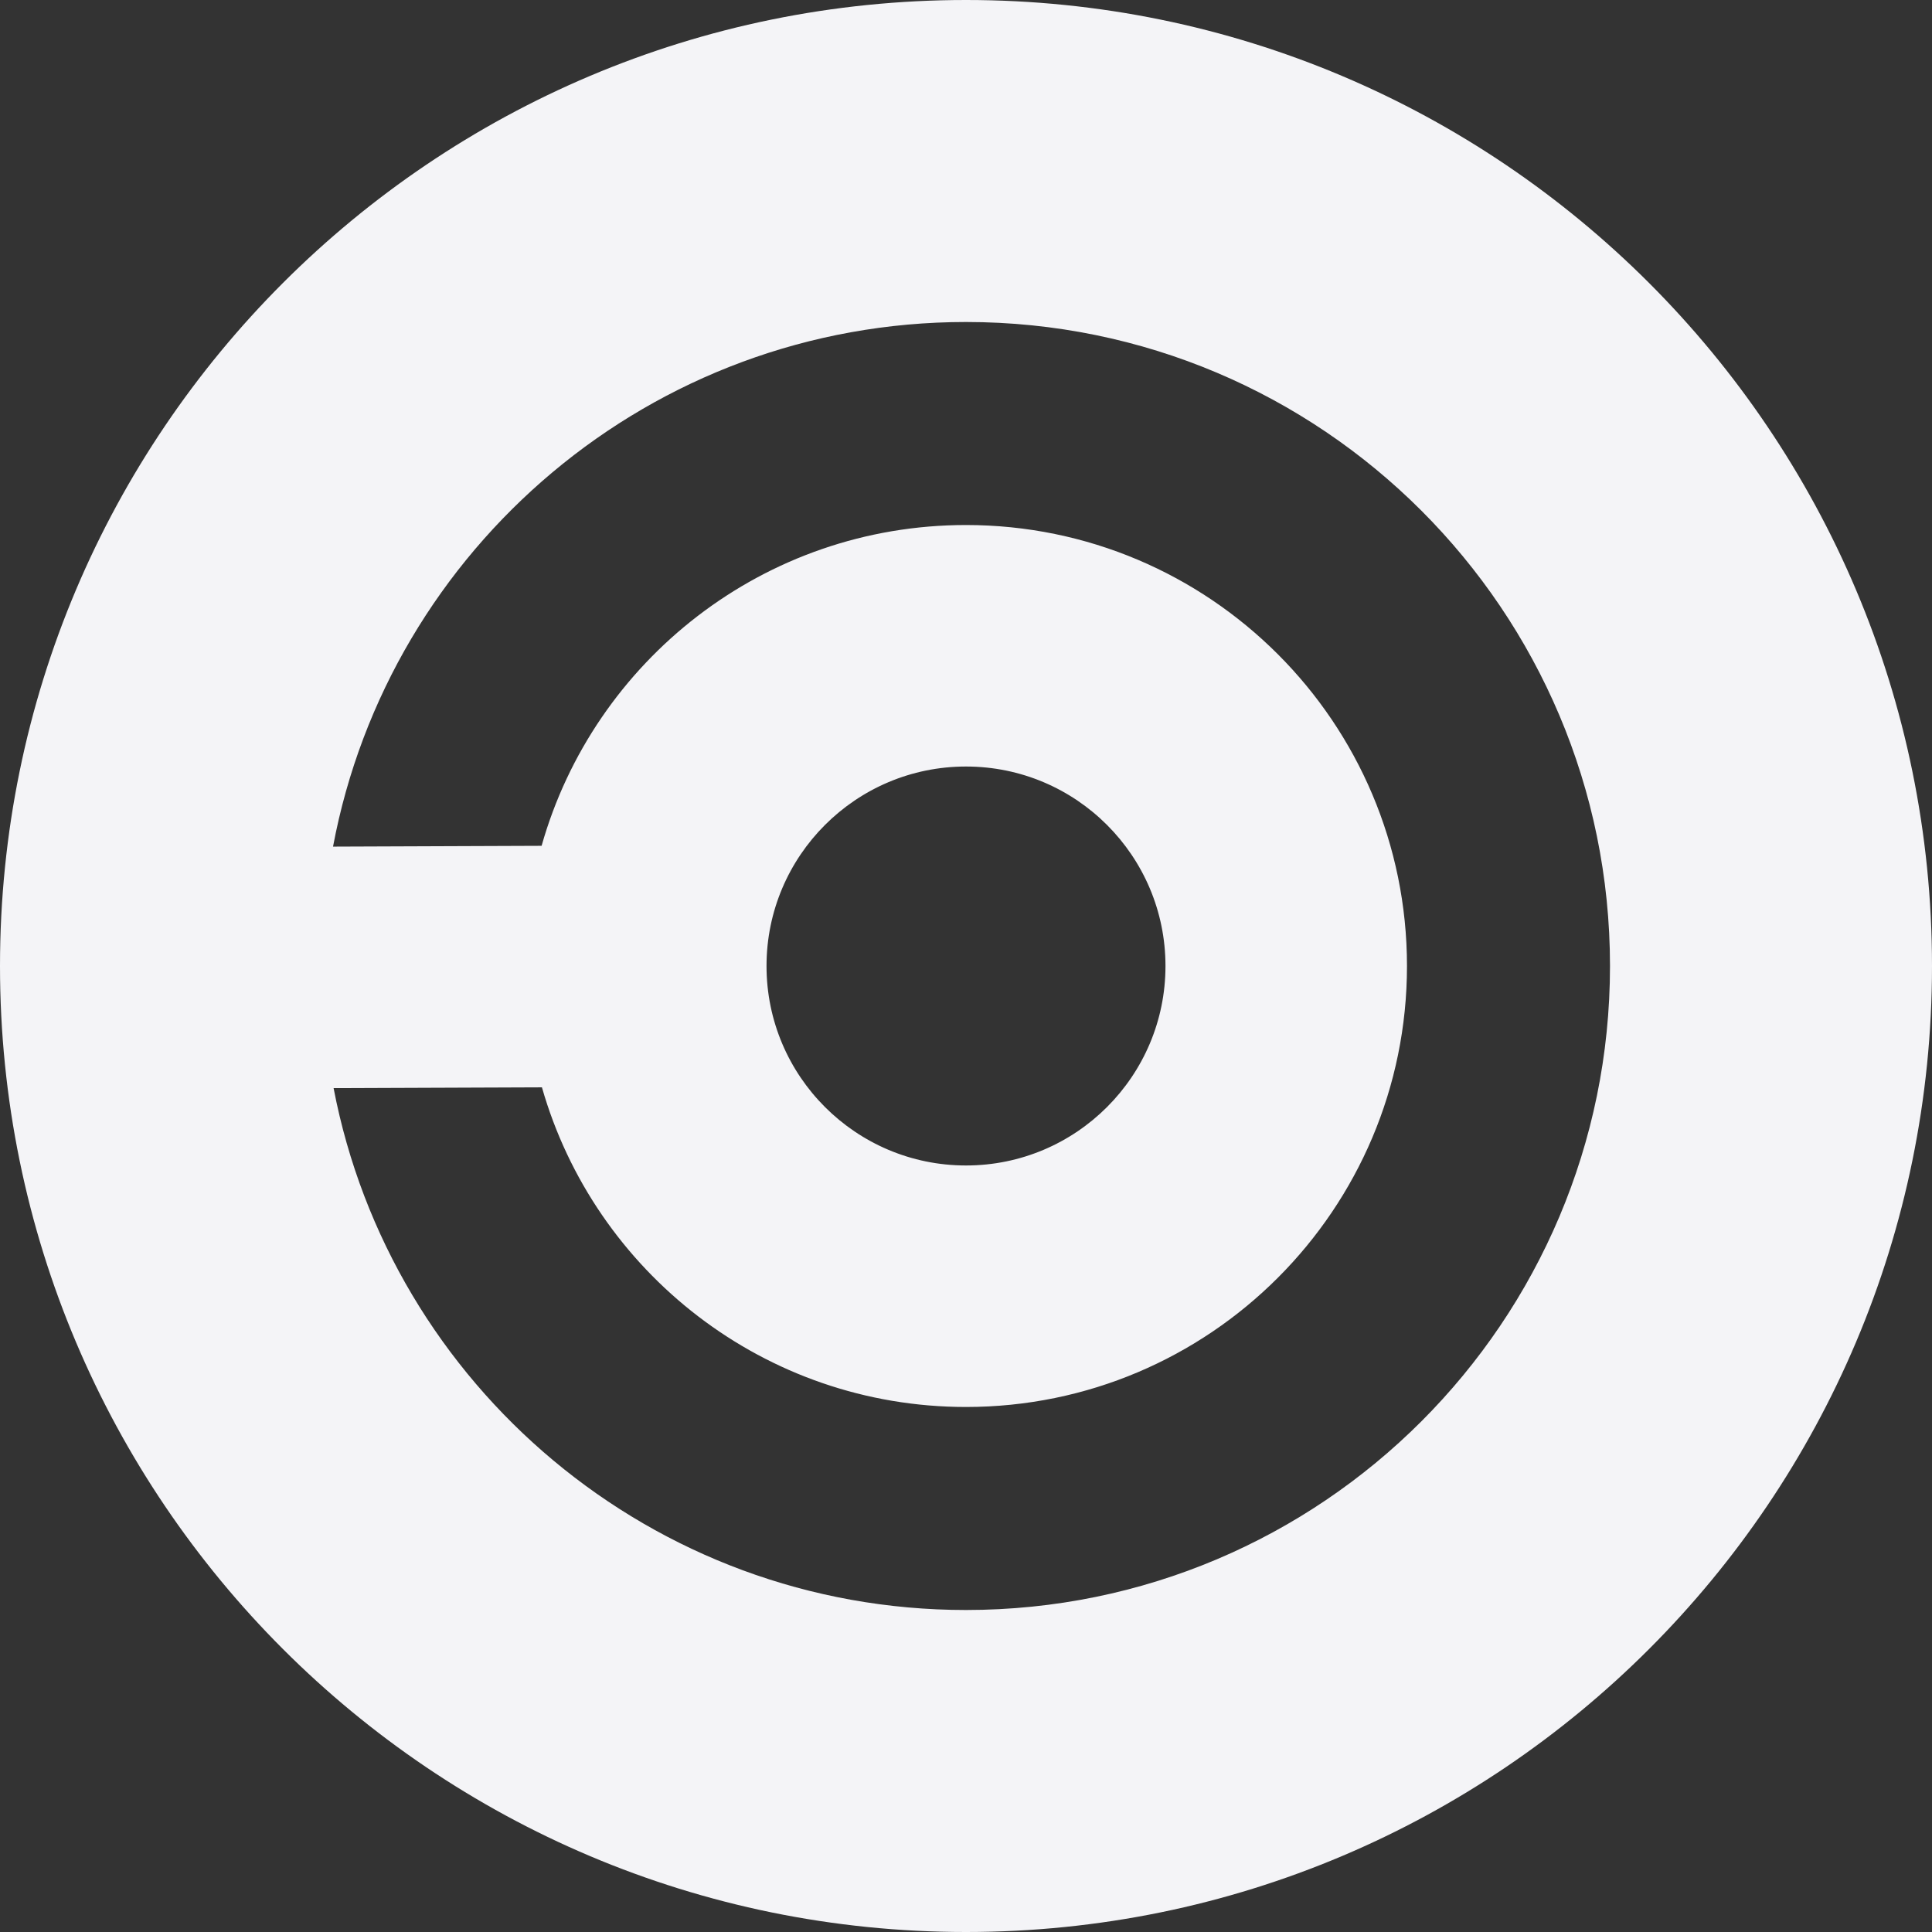 <svg
  width="24"
  height="24"
  viewBox="0 0 24 24"
  fill="none"
  xmlns="http://www.w3.org/2000/svg"
>
  <rect x="0" y="0" width="24" height="24" fill="#333333" stroke="none"/>
  <path
    fill-rule="evenodd"
    clip-rule="evenodd"
    d="M12 0C5.373 0 0 5.373 0 12C0 18.627 5.373 24 12 24C18.627 24 24 18.627 24 12C24 5.373 18.627 0 12 0ZM4.144 13.517C4.852 17.21 8.1 20 12 20C16.418 20 20 16.418 20 12C20 7.582 16.418 4 12 4C8.089 4 4.833 6.807 4.137 10.517L6.728 10.507C7.378 8.207 9.492 6.522 12 6.522C15.025 6.522 17.478 8.975 17.478 12C17.478 15.025 15.025 17.478 12 17.478C9.498 17.478 7.387 15.8 6.732 13.507L4.144 13.517ZM9.522 12C9.522 13.368 10.632 14.478 12 14.478C13.368 14.478 14.478 13.368 14.478 12C14.478 10.632 13.368 9.522 12 9.522C10.632 9.522 9.522 10.632 9.522 12Z"
    fill="#f4f4f7"
  />
</svg>